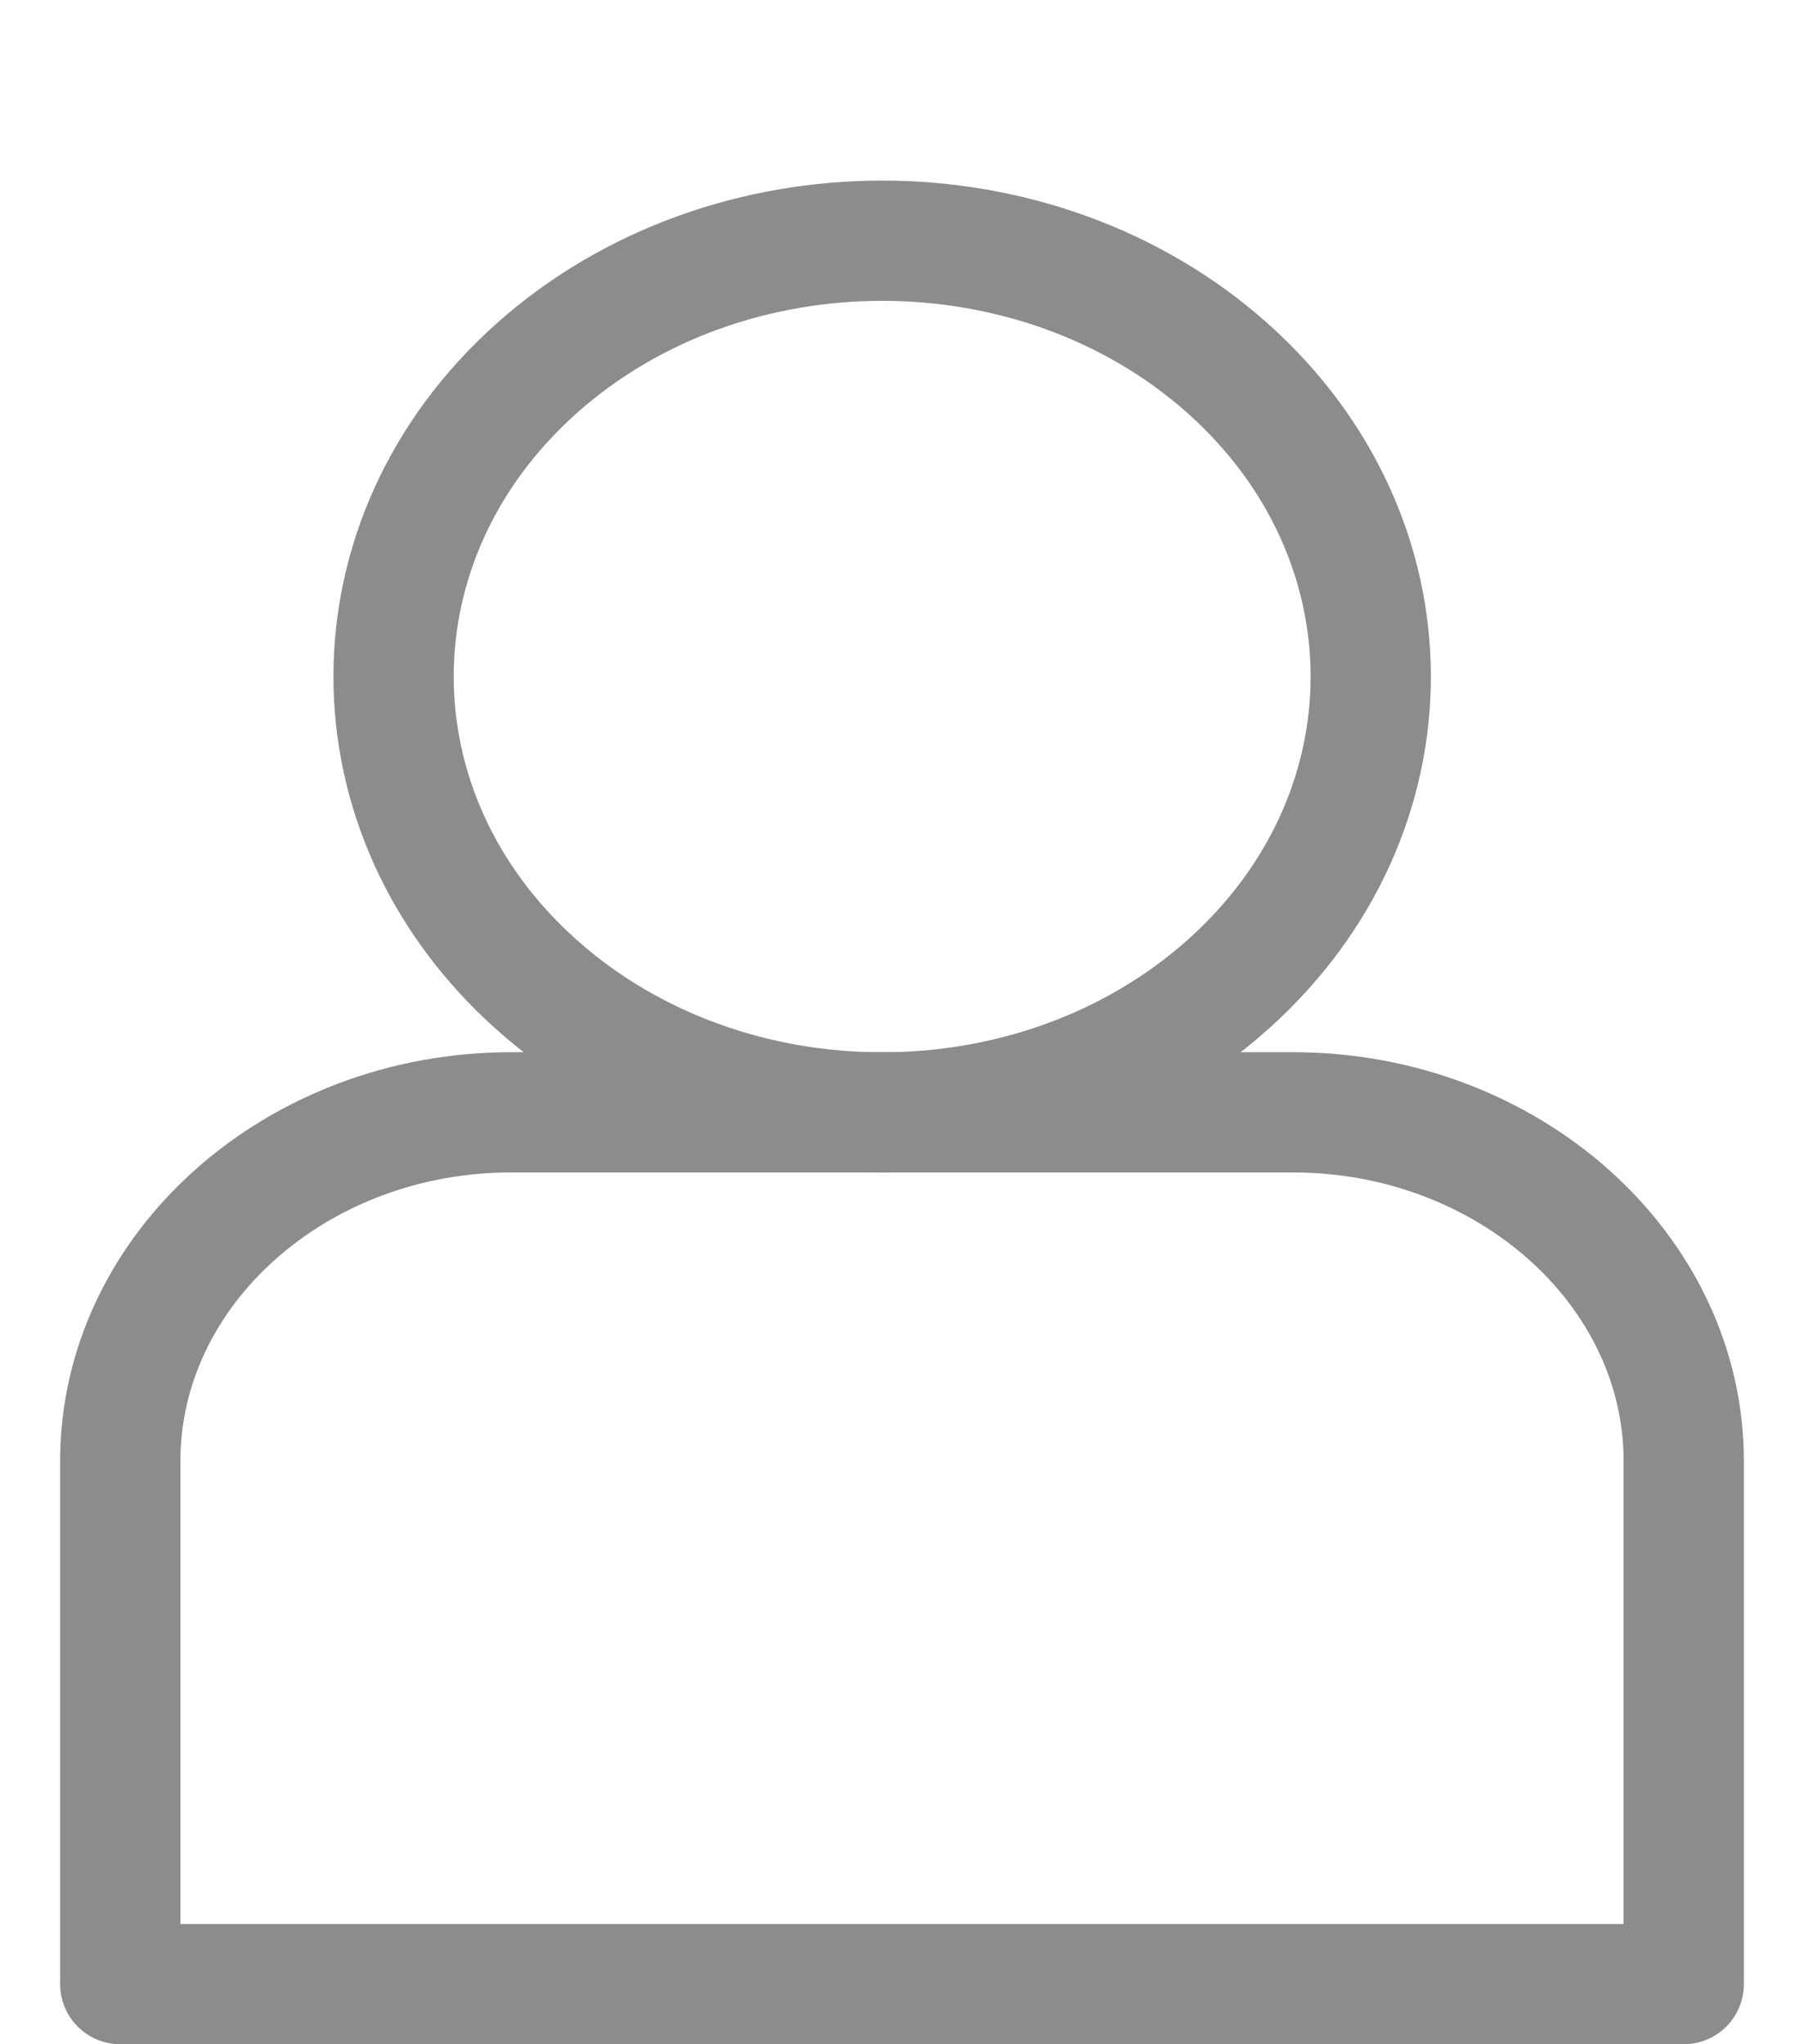 <svg width="15" height="17" viewBox="0 0 15 17" fill="none" xmlns="http://www.w3.org/2000/svg">
<path d="M10.208 8.189C11.794 6.774 11.794 4.479 10.208 3.063C8.621 1.648 6.049 1.648 4.462 3.063C2.876 4.479 2.876 6.774 4.462 8.189C6.049 9.605 8.621 9.605 10.208 8.189Z" stroke="#8C8C8C" stroke-miterlimit="10" stroke-linecap="round" stroke-linejoin="round"/>
<path d="M14 16.5H1V12.15C1 10.555 2.462 9.25 4.25 9.25H10.75C12.537 9.25 14 10.555 14 12.15V16.5Z" stroke="#8C8C8C" stroke-miterlimit="10" stroke-linecap="round" stroke-linejoin="round"/>
</svg>
